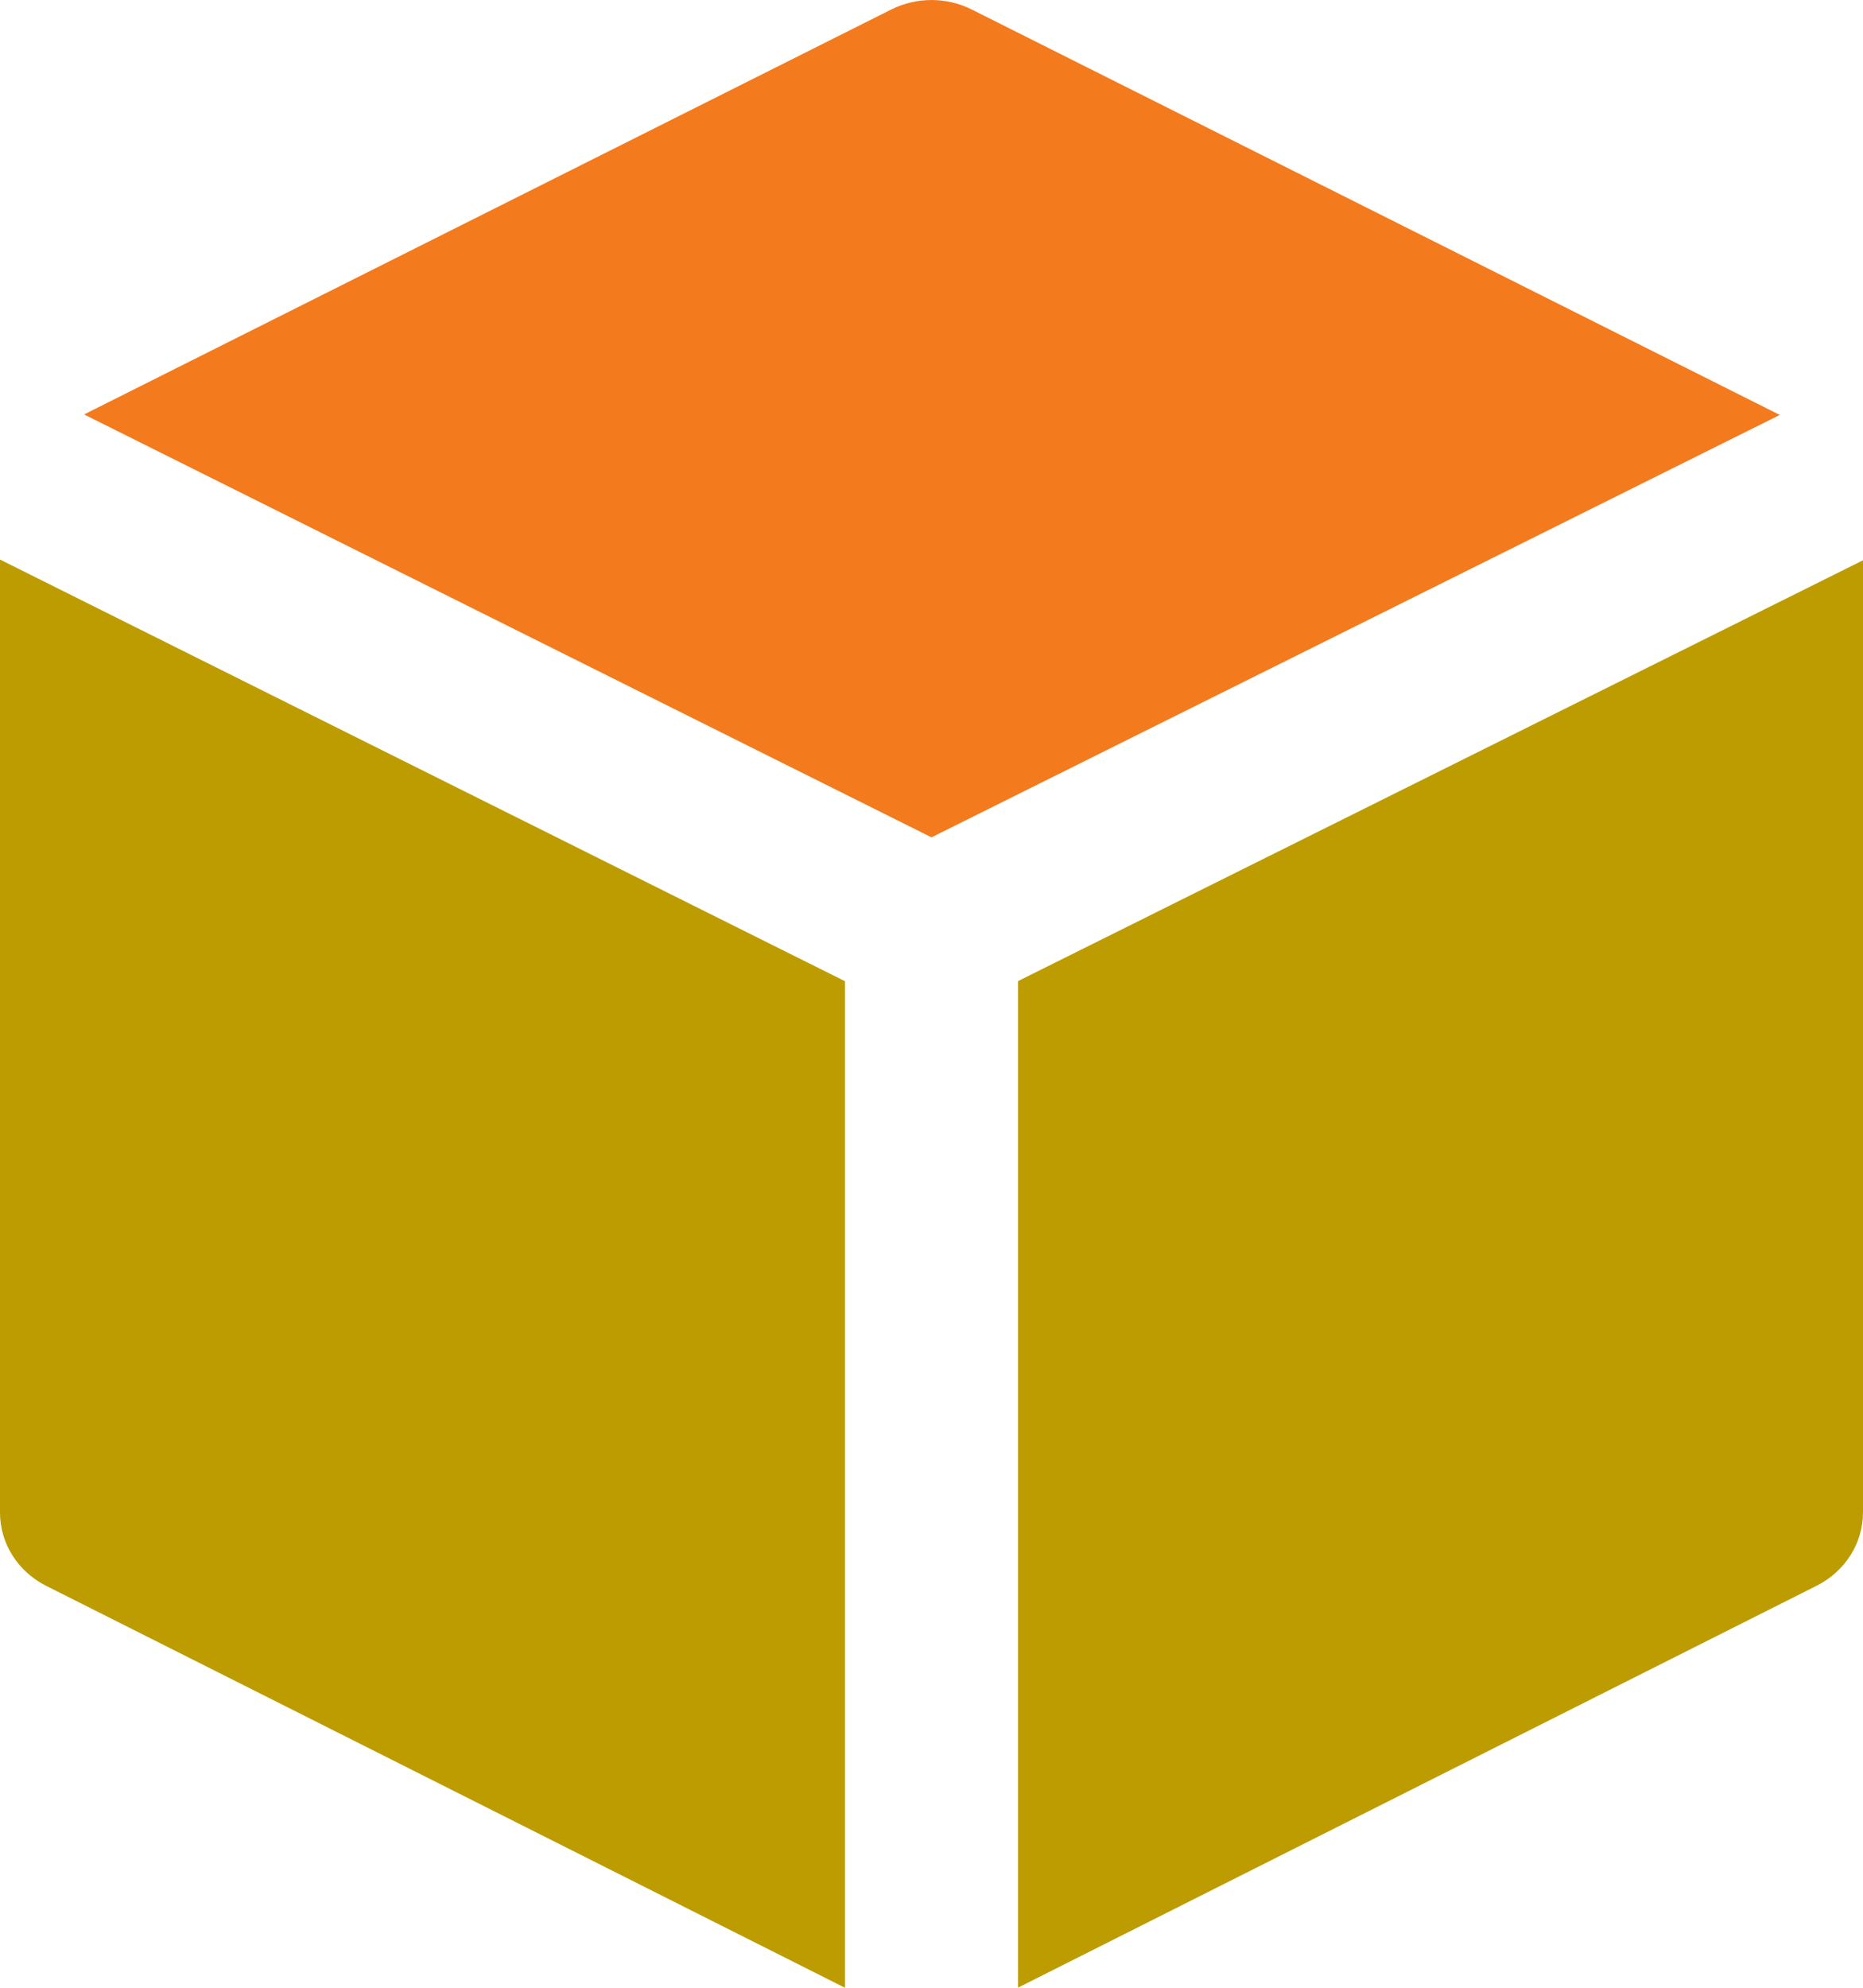 <svg width="15" height="16" viewBox="0 0 15 16" fill="none" xmlns="http://www.w3.org/2000/svg">
<path d="M7.823 0.076C7.621 -0.025 7.379 -0.025 7.177 0.076C7.177 0.076 1.998 2.674 0.677 3.336L7.5 6.74L14.33 3.34L7.823 0.076Z" fill="#F37A1D"/>
<path d="M8.197 15.999L14.627 12.764C14.857 12.648 15 12.421 15 12.173C15 12.173 15 6.184 15 4.51L8.197 7.897V15.999Z" fill="#BC9C00"/>
<path d="M0 12.175C0 12.423 0.143 12.65 0.372 12.765L6.803 16V7.898L0 4.504V12.175Z" fill="#BC9C00"/>
</svg>
